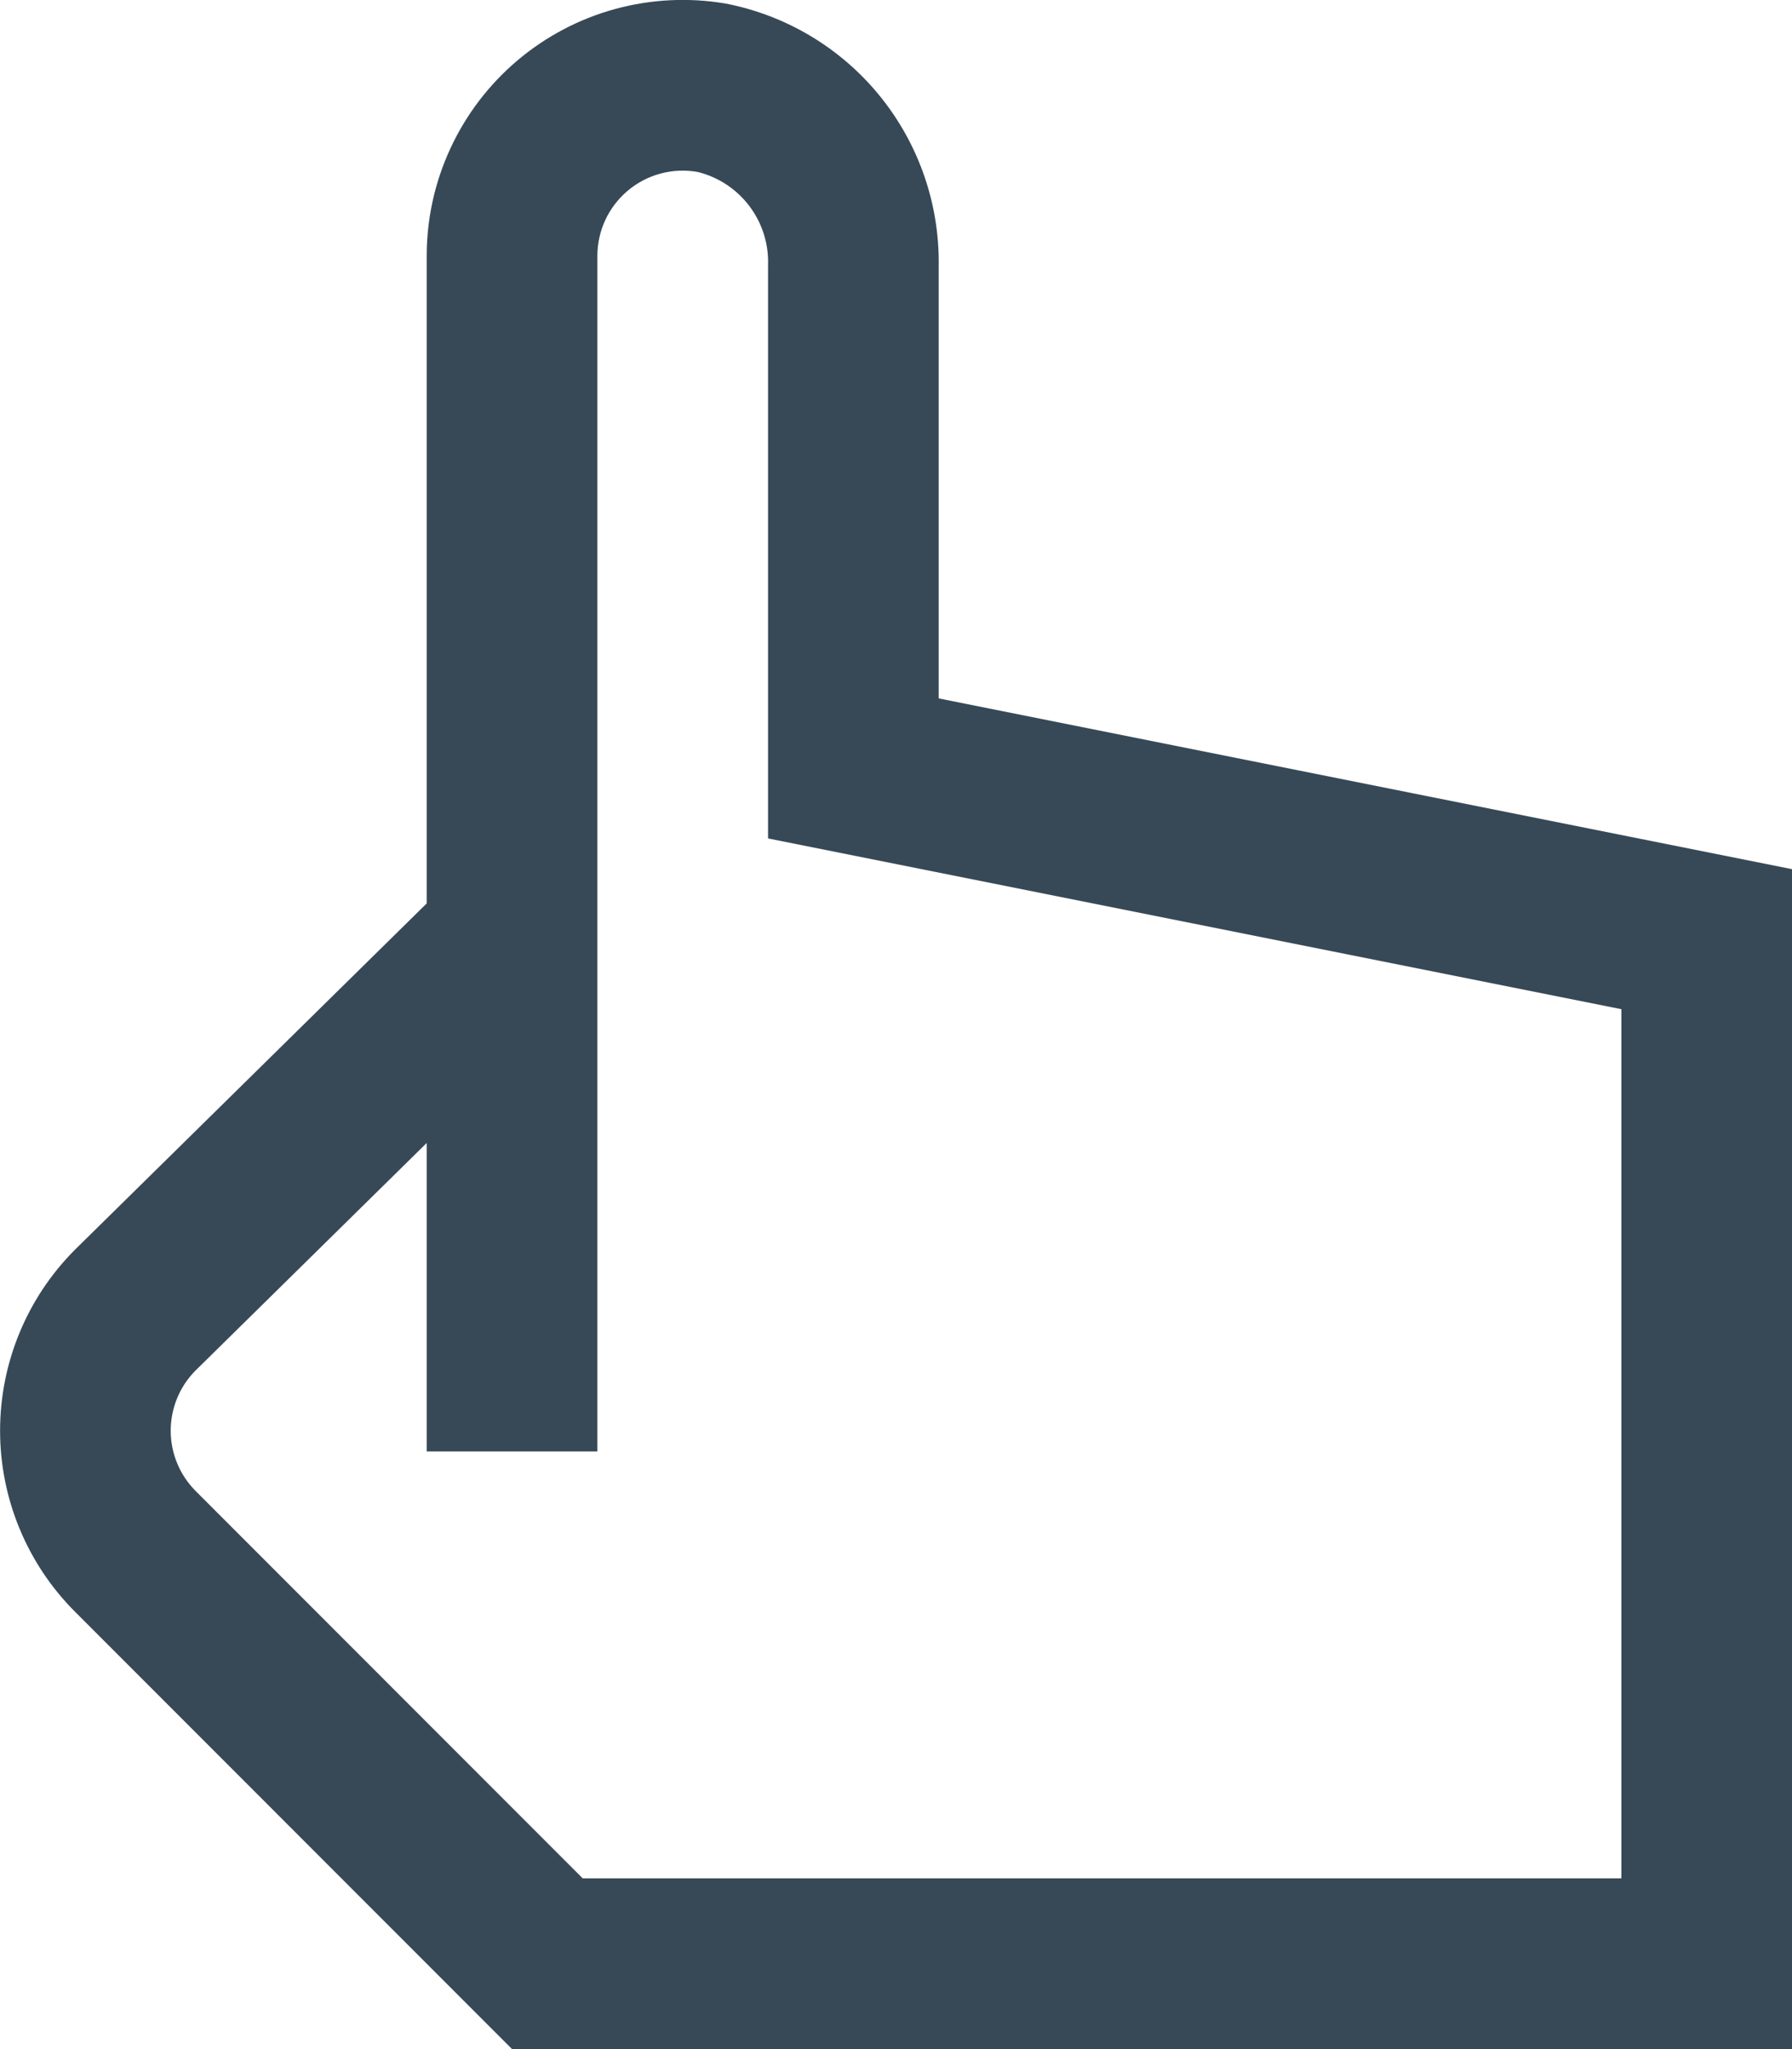 <svg width="42" height="48" viewBox="0 0 42 48" fill="none" xmlns="http://www.w3.org/2000/svg" xmlns:xlink="http://www.w3.org/1999/xlink">
<path d="M22.001,16.36L22.001,6.214C22.019,4.768 21.528,3.361 20.614,2.24C19.7,1.119 18.421,0.355 17.001,0.082C16.14,-0.063 15.258,-0.019 14.417,0.211C13.575,0.441 12.793,0.853 12.127,1.416C11.46,1.98 10.925,2.682 10.558,3.473C10.19,4.265 10,5.127 10.001,6L10.001,21.162L1.759,29.272C0.634,30.397 0.002,31.923 0.002,33.514C0.002,35.105 0.634,36.631 1.759,37.756L12.001,48L42.001,48L42.001,20.36L22.001,16.36ZM38.001,44L13.657,44L4.587,34.928C4.214,34.555 4.003,34.05 4.001,33.522C3.999,32.995 4.205,32.488 4.575,32.112L10.001,26.774L10.001,34L14.001,34L14.001,6C14,5.707 14.064,5.418 14.187,5.153C14.311,4.888 14.491,4.653 14.715,4.465C14.939,4.277 15.202,4.14 15.484,4.065C15.767,3.989 16.063,3.977 16.351,4.028C16.835,4.147 17.264,4.43 17.564,4.828C17.865,5.226 18.019,5.715 18.001,6.214L18.001,19.64L38.001,23.64L38.001,44Z" fill="#374957"/>
</svg>
